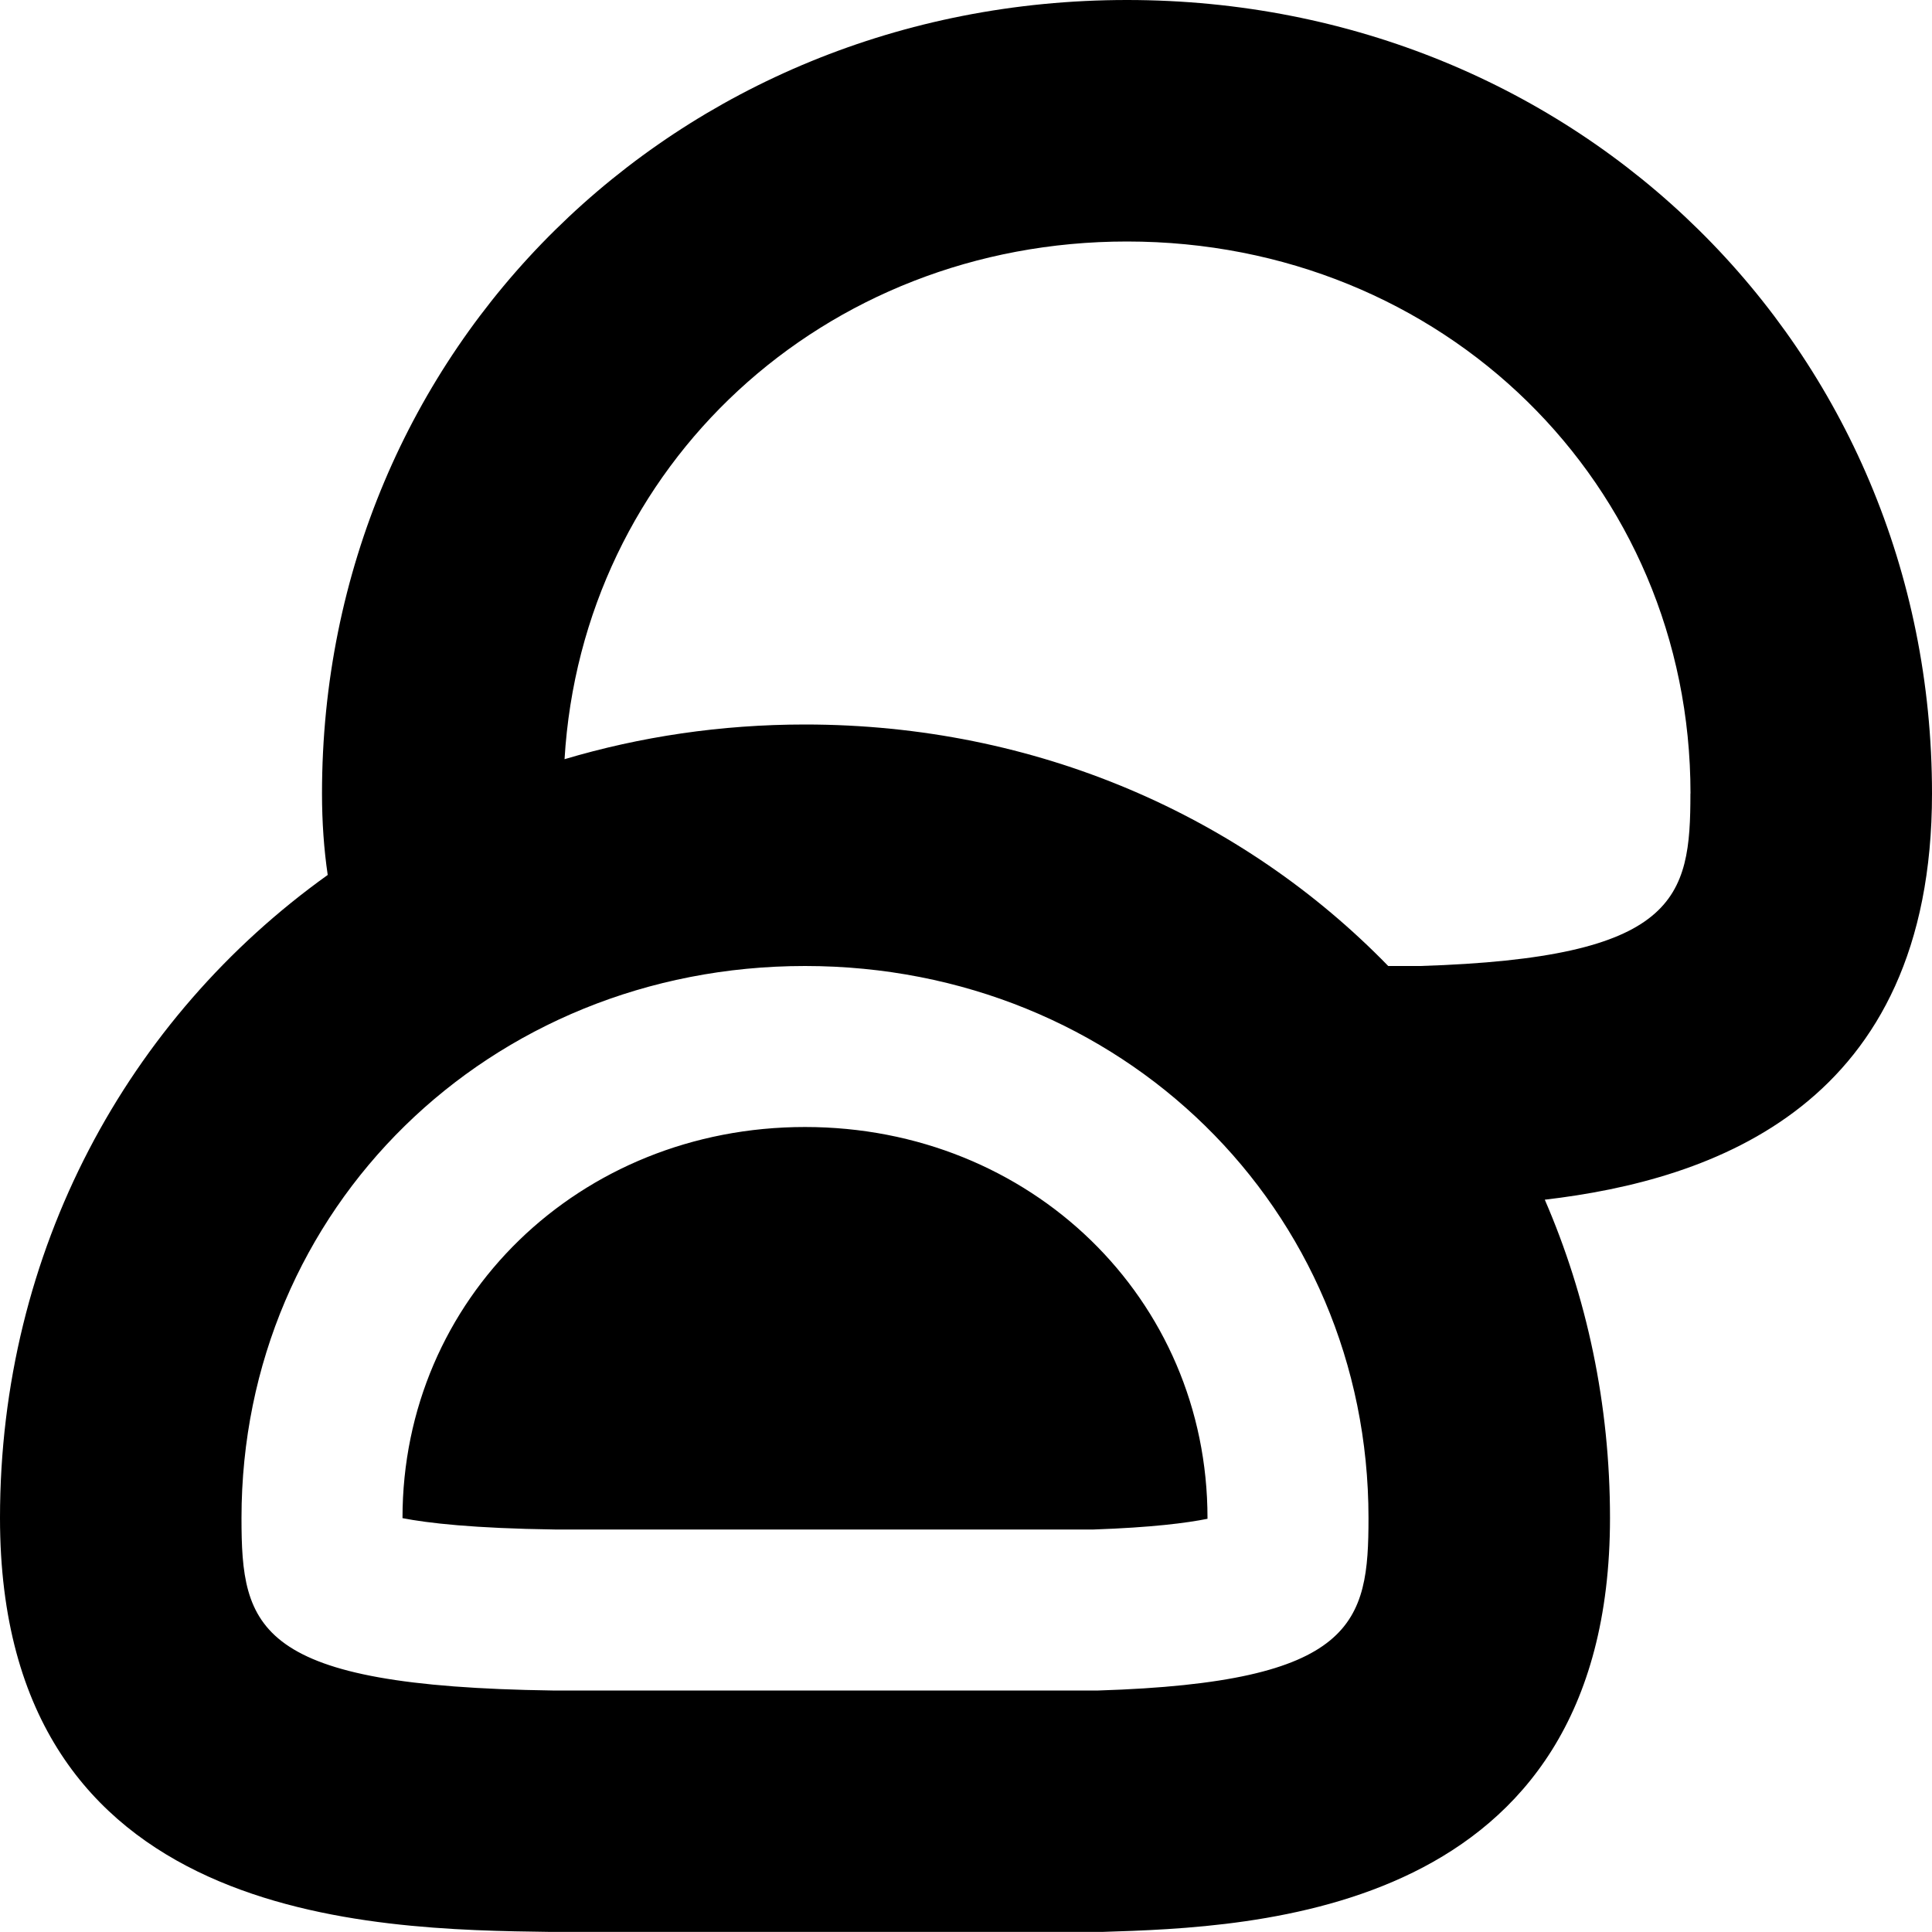 <svg id="Layer_1" viewBox="0 0 24 24" xmlns="http://www.w3.org/2000/svg" data-name="Layer 1"><path d="m15 18.857v.01c-.258.052-.694.108-1.414.133h-6.694c-1.012-.014-1.58-.08-1.892-.141v-.002c0-2.724 2.196-4.857 5-4.857s5 2.134 5 4.857zm4.19-3.954c.522 1.205.81 2.54.81 3.954 0 4.946-4.423 5.083-6.311 5.142h-6.846c-2.235-.03-6.843-.095-6.843-5.142 0-3.322 1.587-6.211 4.071-7.988-.047-.319-.071-.658-.071-1.012 0-5.527 4.393-9.857 10-9.857s10 4.33 10 9.857c0 3.882-2.725 4.802-4.81 5.046zm-2.19 3.954c0-3.846-3.075-6.857-7-6.857s-7 3.012-7 6.857c0 1.372.172 2.091 3.864 2.143h6.779c3.199-.1 3.357-.841 3.357-2.143zm4-9c0-3.846-3.075-6.857-7-6.857-3.779 0-6.769 2.791-6.987 6.431.94-.28 1.942-.431 2.987-.431 2.879 0 5.437 1.141 7.245 3h.397c3.199-.1 3.357-.841 3.357-2.143z"/></svg>